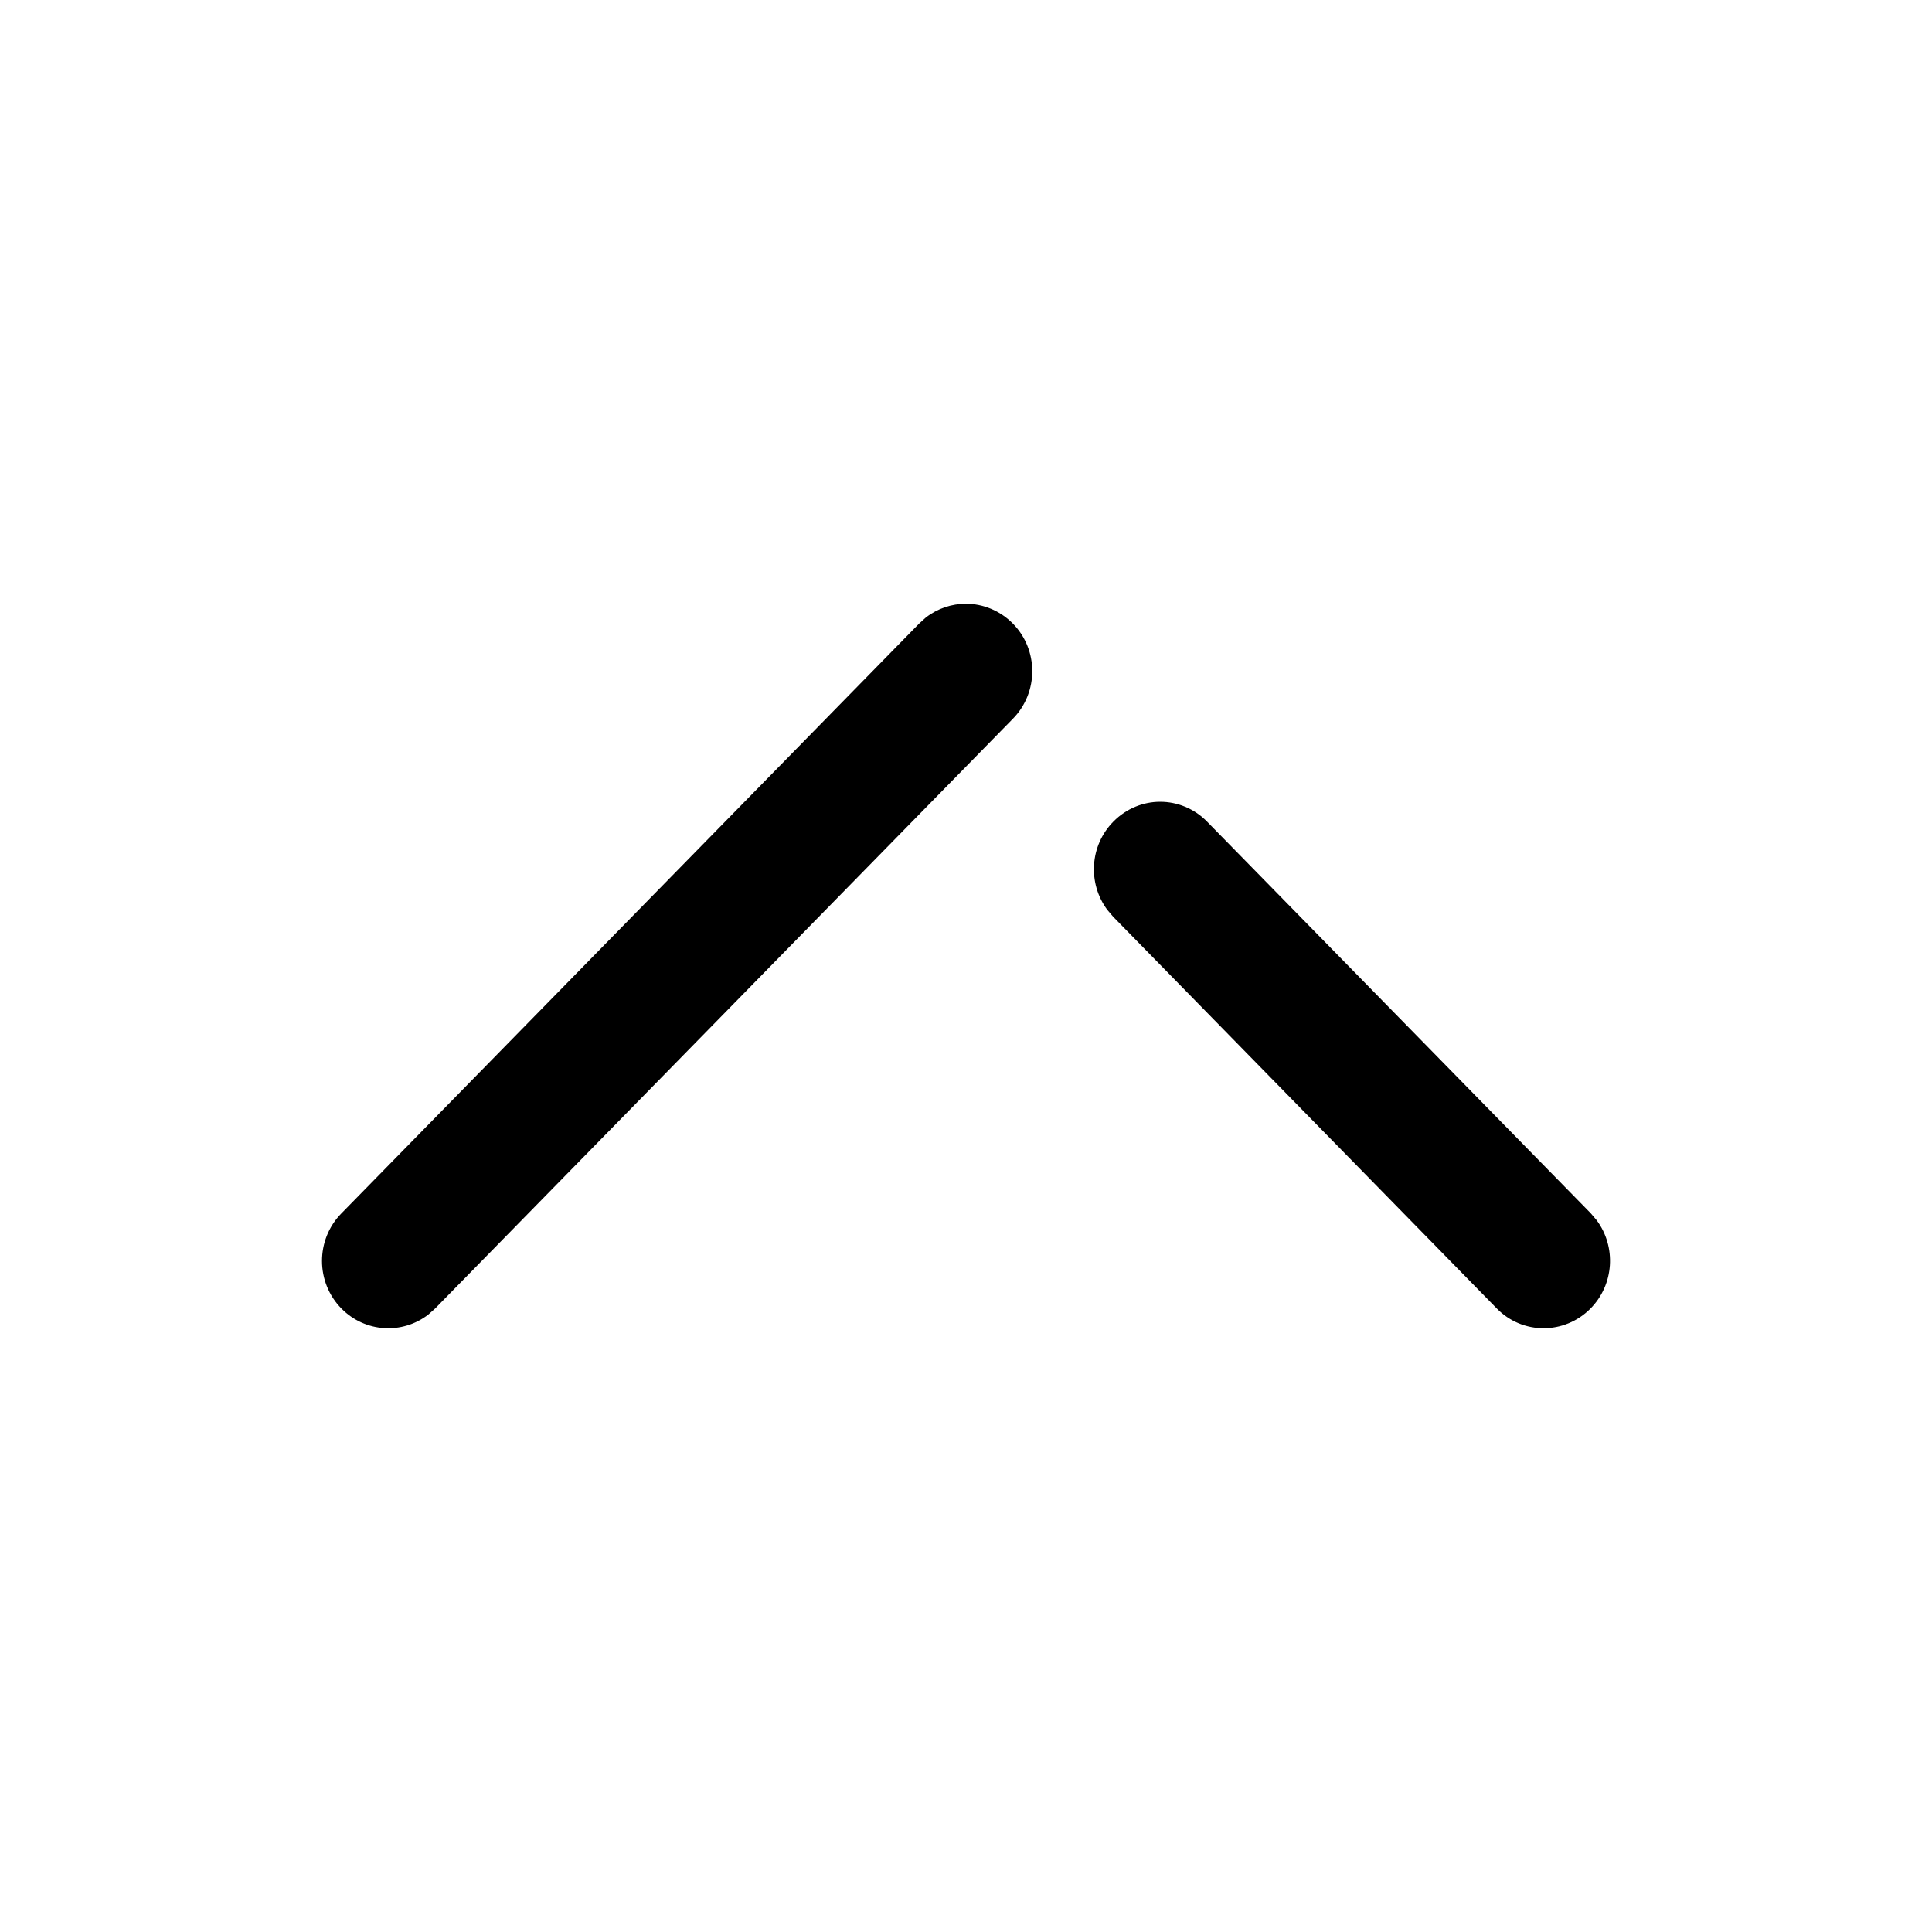 <?xml version="1.0" encoding="UTF-8"?>
<svg width="24px" height="24px" viewBox="0 0 24 24" version="1.1" xmlns="http://www.w3.org/2000/svg" xmlns:xlink="http://www.w3.org/1999/xlink">
    <title>Iconly/Broken/Arrow - Up 2</title>
    <g id="Iconly/Broken/Arrow---Up-2" stroke="none" stroke-width="1" fill="none" fill-rule="evenodd">
        <g id="Arrow---Up-2" transform="translate(4, 7.5)" fill="#000000" fill-rule="nonzero">
            <path d="M0.242,8.756 C0.536,9.054 0.999,9.08 1.322,8.829 L1.406,8.754 L8.583,1.428 C8.904,1.1 8.903,0.57 8.58,0.244 C8.42,0.083 8.209,0 8,0 C7.823,0 7.648,0.057 7.501,0.171 L7.417,0.247 L0.241,7.573 C-0.081,7.9 -0.08,8.43 0.242,8.756 Z M14.593,8.754 C14.914,9.083 15.436,9.08 15.757,8.756 C16.053,8.457 16.079,7.987 15.834,7.658 L15.761,7.572 L10.995,2.707 C10.835,2.543 10.623,2.46 10.412,2.46 C10.202,2.46 9.992,2.543 9.832,2.705 C9.536,3.003 9.51,3.473 9.755,3.802 L9.828,3.888 L14.593,8.754 Z"></path>
        </g>
    </g>
</svg>